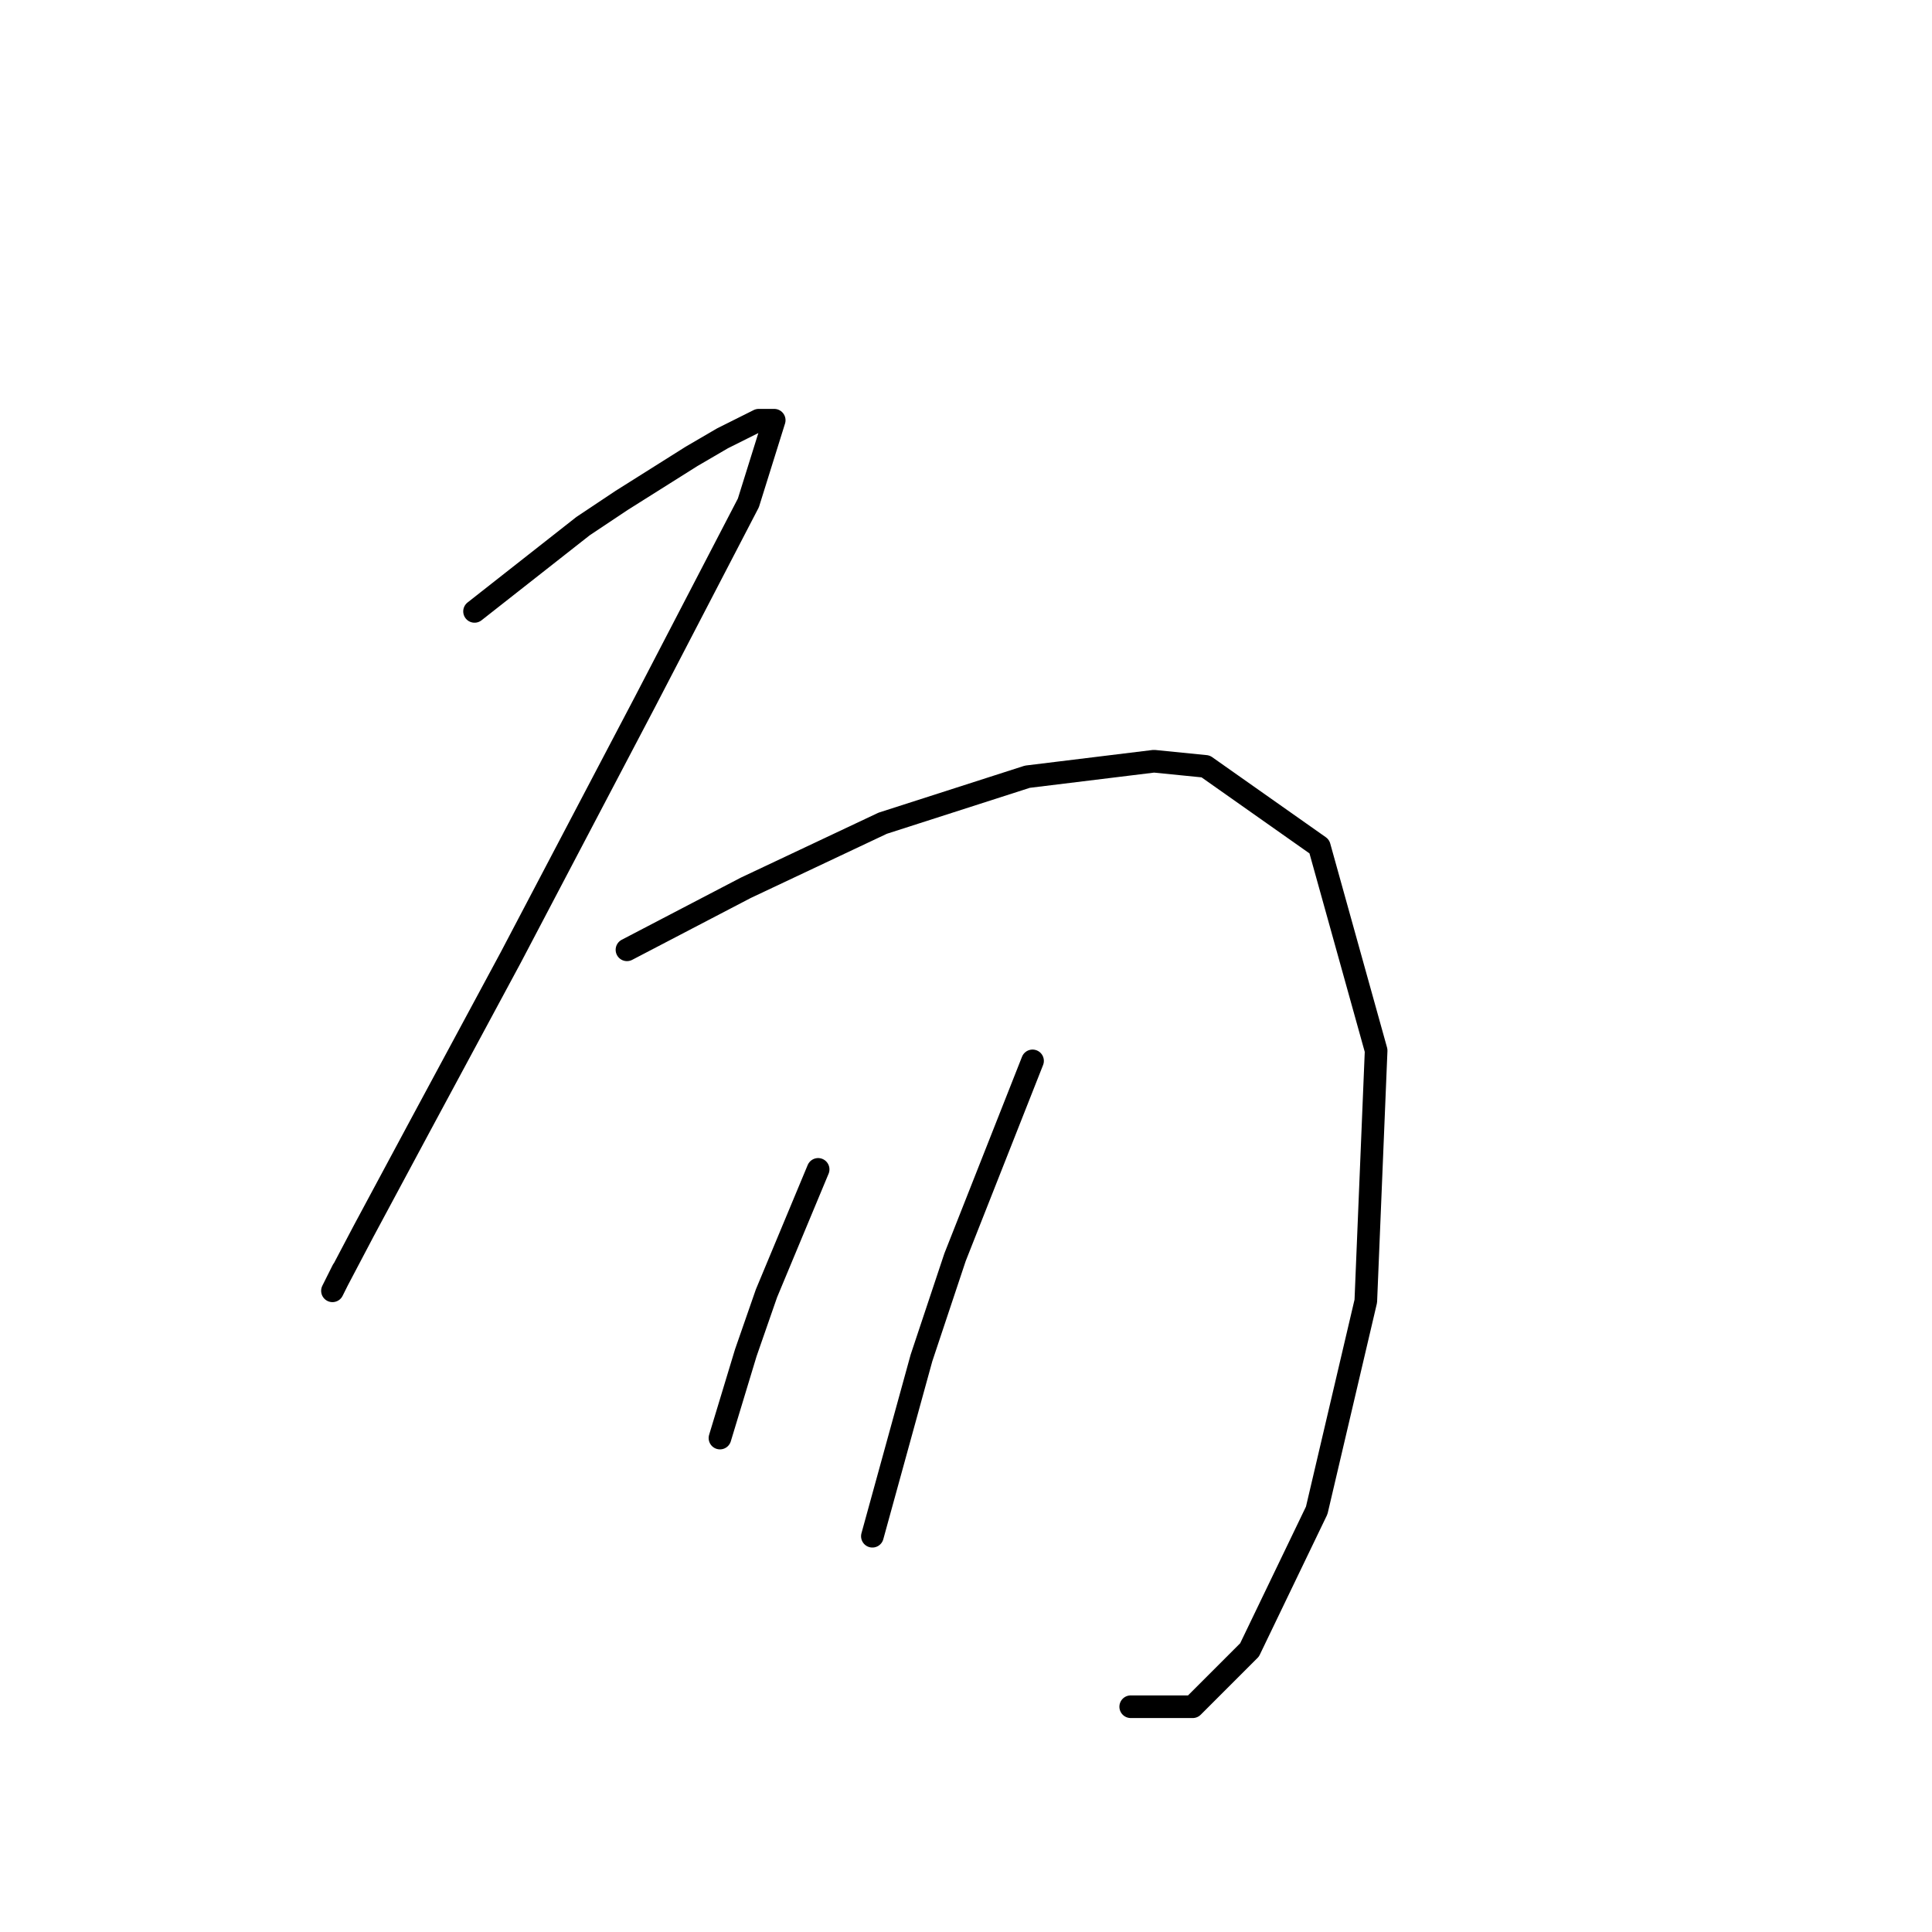 <?xml version="1.0" standalone="no"?>
    <svg width="256" height="256" xmlns="http://www.w3.org/2000/svg" version="1.1">
    <polyline stroke="black" stroke-width="3" stroke-linecap="round" fill="transparent" stroke-linejoin="round" points="62.88 81.012 67.672 77.246 72.464 73.481 77.257 69.715 82.391 66.292 91.633 60.473 95.741 58.077 100.533 55.681 102.587 55.681 99.164 66.635 85.472 92.992 67.672 126.881 55.691 149.131 48.16 163.166 44.737 169.669 44.053 171.039 45.422 168.3 45.422 168.3 " />
        <polyline stroke="black" stroke-width="3" stroke-linecap="round" fill="transparent" stroke-linejoin="round" points="83.076 125.854 90.949 121.746 98.822 117.639 116.964 109.081 136.133 102.919 152.907 100.866 159.753 101.55 174.814 112.162 182.345 139.204 180.976 172.408 174.472 200.135 165.572 218.619 158.041 226.15 149.826 226.15 149.826 226.15 " />
        <polyline stroke="black" stroke-width="3" stroke-linecap="round" fill="transparent" stroke-linejoin="round" points="108.407 154.95 104.983 163.166 101.56 171.381 98.822 179.254 95.399 190.55 95.399 190.55 " />
        <polyline stroke="black" stroke-width="3" stroke-linecap="round" fill="transparent" stroke-linejoin="round" points="136.818 140.573 131.684 153.581 126.549 166.589 122.099 179.939 115.595 203.558 115.595 203.558 " />
        </svg>